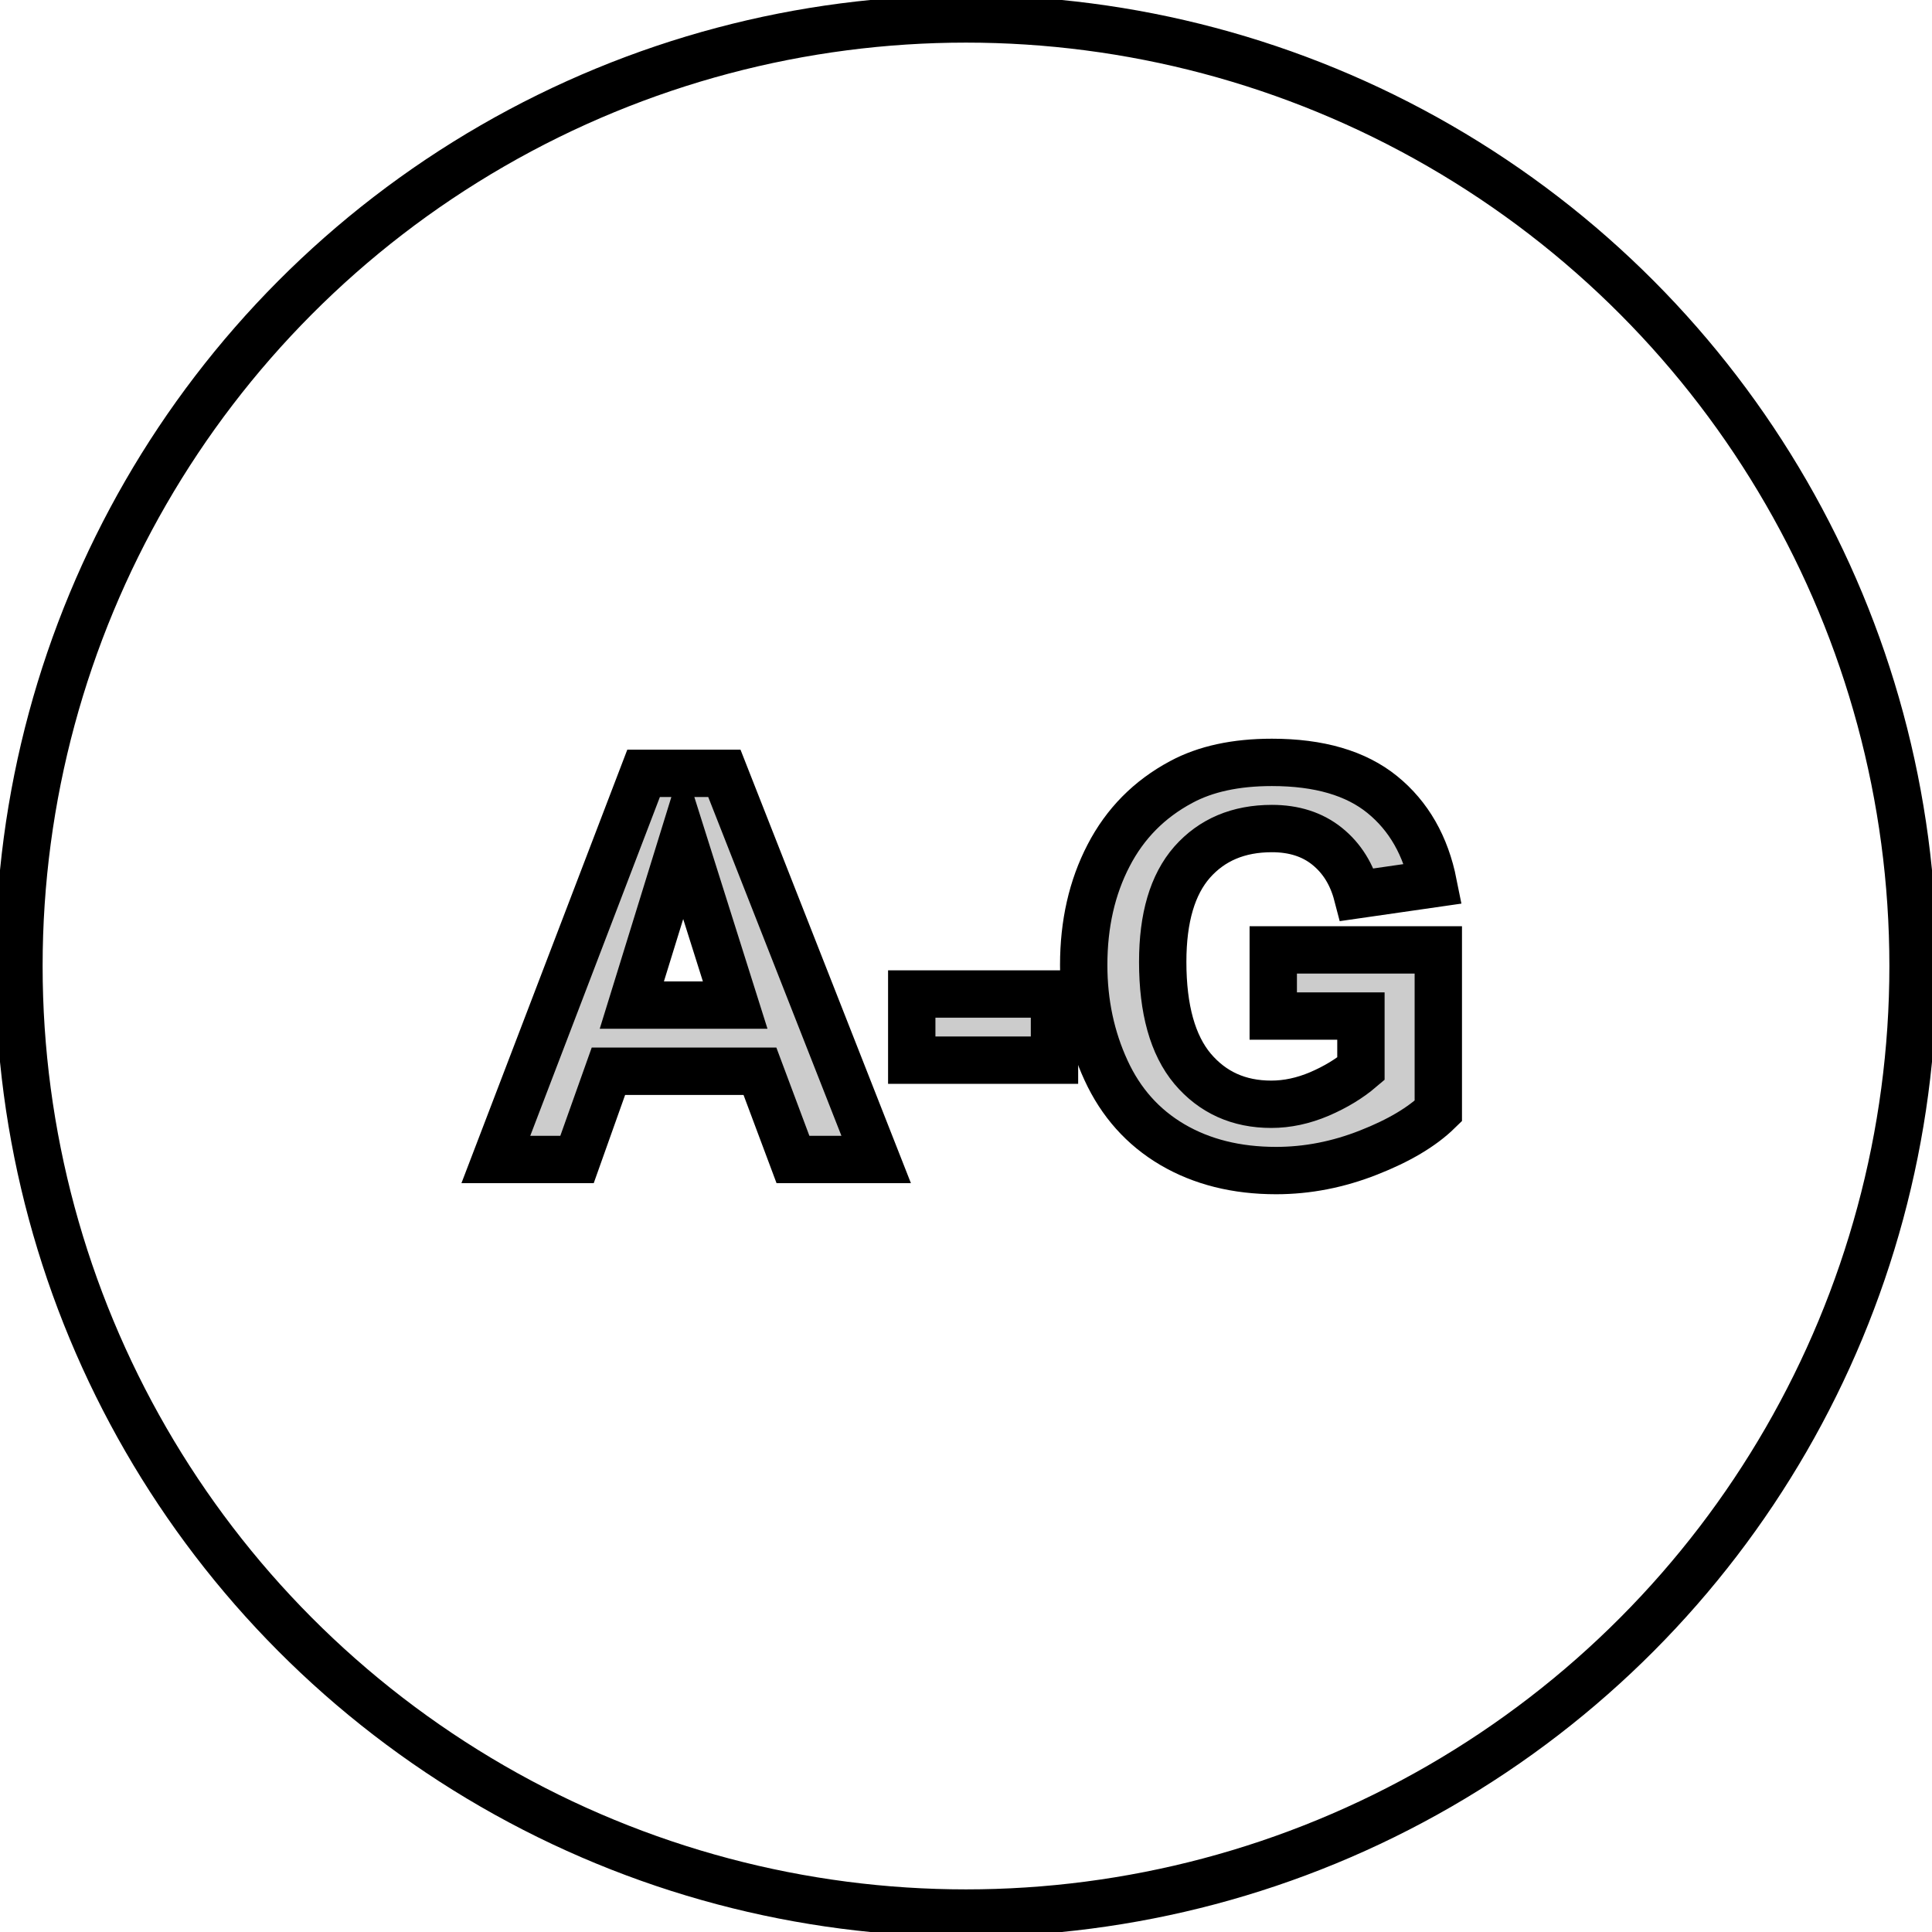 <?xml version="1.0"?>
<!DOCTYPE svg PUBLIC "-//W3C//DTD SVG 1.1//EN" "http://www.w3.org/Graphics/SVG/1.1/DTD/svg11.dtd">
<svg width="14.28mm" height="14.28mm" viewBox="0 0 14.28 14.28" xmlns="http://www.w3.org/2000/svg" version="1.1">
<g id="ShapeString" transform="translate(7.14,7.14) scale(1,-1)">
<path id="ShapeString_f0000"  d="M -1.279 -1.43 L -1.523 -0.778 L -2.643 -0.778 L -2.875 -1.43 L -3.475 -1.43 L -2.383 1.424 L -1.786 1.424 L -0.664 -1.43 L -1.279 -1.43 Z M -2.092 0.934 L -2.47 -0.289 L -1.706 -0.289 L -2.092 0.934 Z " stroke="#000000" stroke-width="0.35 px" style="stroke-width:0.35;stroke-miterlimit:4;stroke-dasharray:none;fill:#cccccc;fill-opacity:1.0;fill-rule: evenodd "/>
<path id="ShapeString_f0001"  d="M -0.401 -0.207 L 0.654 -0.207 L 0.654 -0.696 L -0.401 -0.696 L -0.401 -0.207 Z " stroke="#000000" stroke-width="0.35 px" style="stroke-width:0.35;stroke-miterlimit:4;stroke-dasharray:none;fill:#cccccc;fill-opacity:1.0;fill-rule: evenodd "/>
<path id="ShapeString_f0002"  d="M 2.271 0.119 L 3.491 0.119 L 3.491 -1.072 Q 3.312 -1.247 2.975 -1.379 Q 2.638 -1.512 2.292 -1.512 Q 1.852 -1.512 1.525 -1.32 Q 1.199 -1.128 1.035 -0.771 Q 0.87 -0.413 0.87 0.007 Q 0.87 0.463 1.054 0.817 Q 1.237 1.171 1.591 1.36 Q 1.86 1.505 2.261 1.505 Q 2.784 1.505 3.077 1.267 Q 3.37 1.029 3.454 0.608 L 2.892 0.527 Q 2.833 0.753 2.669 0.885 Q 2.506 1.016 2.261 1.016 Q 1.891 1.016 1.671 0.767 Q 1.454 0.519 1.454 0.031 Q 1.454 -0.496 1.675 -0.76 Q 1.897 -1.022 2.256 -1.022 Q 2.433 -1.022 2.612 -0.946 Q 2.791 -0.869 2.919 -0.76 L 2.919 -0.37 L 2.271 -0.37 L 2.271 0.119 Z " stroke="#000000" stroke-width="0.35 px" style="stroke-width:0.35;stroke-miterlimit:4;stroke-dasharray:none;fill:#cccccc;fill-opacity:1.0;fill-rule: evenodd "/>
<title>b'ShapeString'</title>
</g>
<g id="Sketch" transform="translate(7.14,7.14) scale(1,-1)">
<circle cx="0.0" cy="0.0" r="7.0" stroke="#000000" stroke-width="0.35 px" style="stroke-width:0.35;stroke-miterlimit:4;stroke-dasharray:none;fill:none"/>
<title>b'Sketch'</title>
</g>
</svg>
